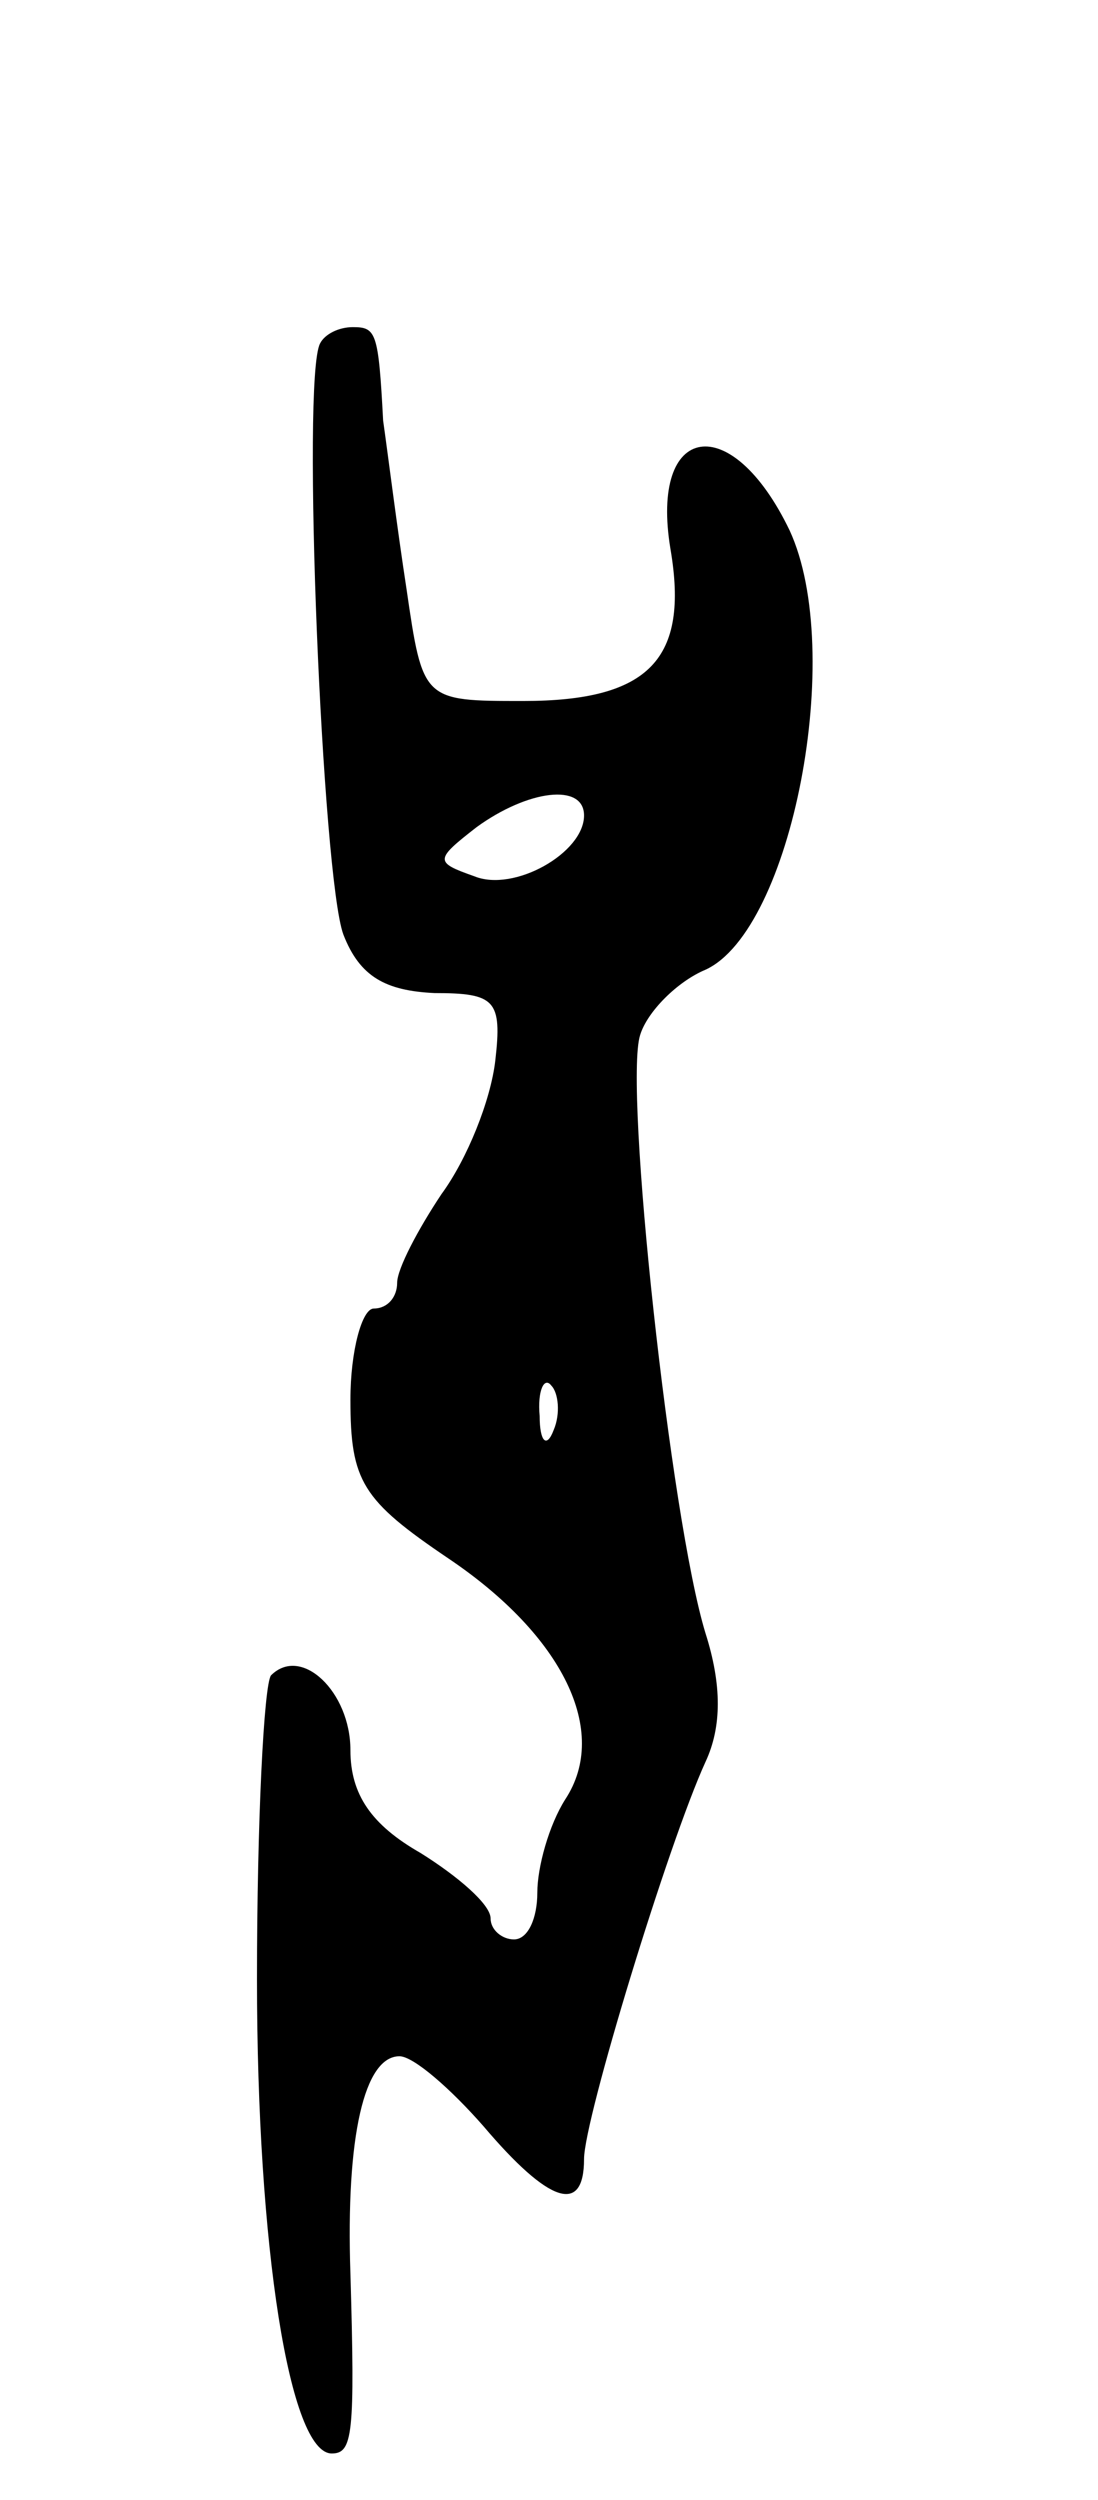 <svg version="1.0" xmlns="http://www.w3.org/2000/svg"
 width="47pt" height="107pt" viewBox="0 0 47 107"
 preserveAspectRatio="xMidYMid meet">
<g transform="translate(0,107) scale(0.1,-0.1)"
fill="#000000" stroke="none">
<path d="M137 923 c-8 -15 1 -229 10 -253 7 -18 18 -24 39 -25 26 0 29 -3 26
-29 -2 -17 -12 -42 -23 -57 -10 -15 -19 -32 -19 -38 0 -6 -4 -11 -10 -11 -5 0
-10 -18 -10 -39 0 -35 5 -43 42 -68 49 -33 69 -74 50 -103 -7 -11 -12 -29 -12
-40 0 -11 -4 -20 -10 -20 -5 0 -10 4 -10 9 0 6 -14 18 -30 28 -21 12 -30 25
-30 44 0 25 -21 45 -34 32 -3 -4 -6 -62 -6 -130 0 -115 14 -203 32 -203 9 0
10 8 8 77 -2 59 6 93 21 93 6 0 22 -14 36 -30 28 -33 43 -38 43 -14 0 17 36
135 52 170 7 15 7 33 0 55 -15 49 -35 234 -28 256 3 10 16 23 28 28 37 17 60
136 36 188 -25 52 -60 46 -51 -8 8 -47 -9 -65 -63 -65 -43 0 -43 0 -50 48 -4
26 -8 58 -10 72 -2 38 -3 40 -13 40 -6 0 -12 -3 -14 -7z m113 -202 c0 -16 -30
-33 -47 -26 -17 6 -17 7 1 21 22 16 46 19 46 5z m-13 -263 c-3 -8 -6 -5 -6 6
-1 11 2 17 5 13 3 -3 4 -12 1 -19z"/>
</g>
</svg>
